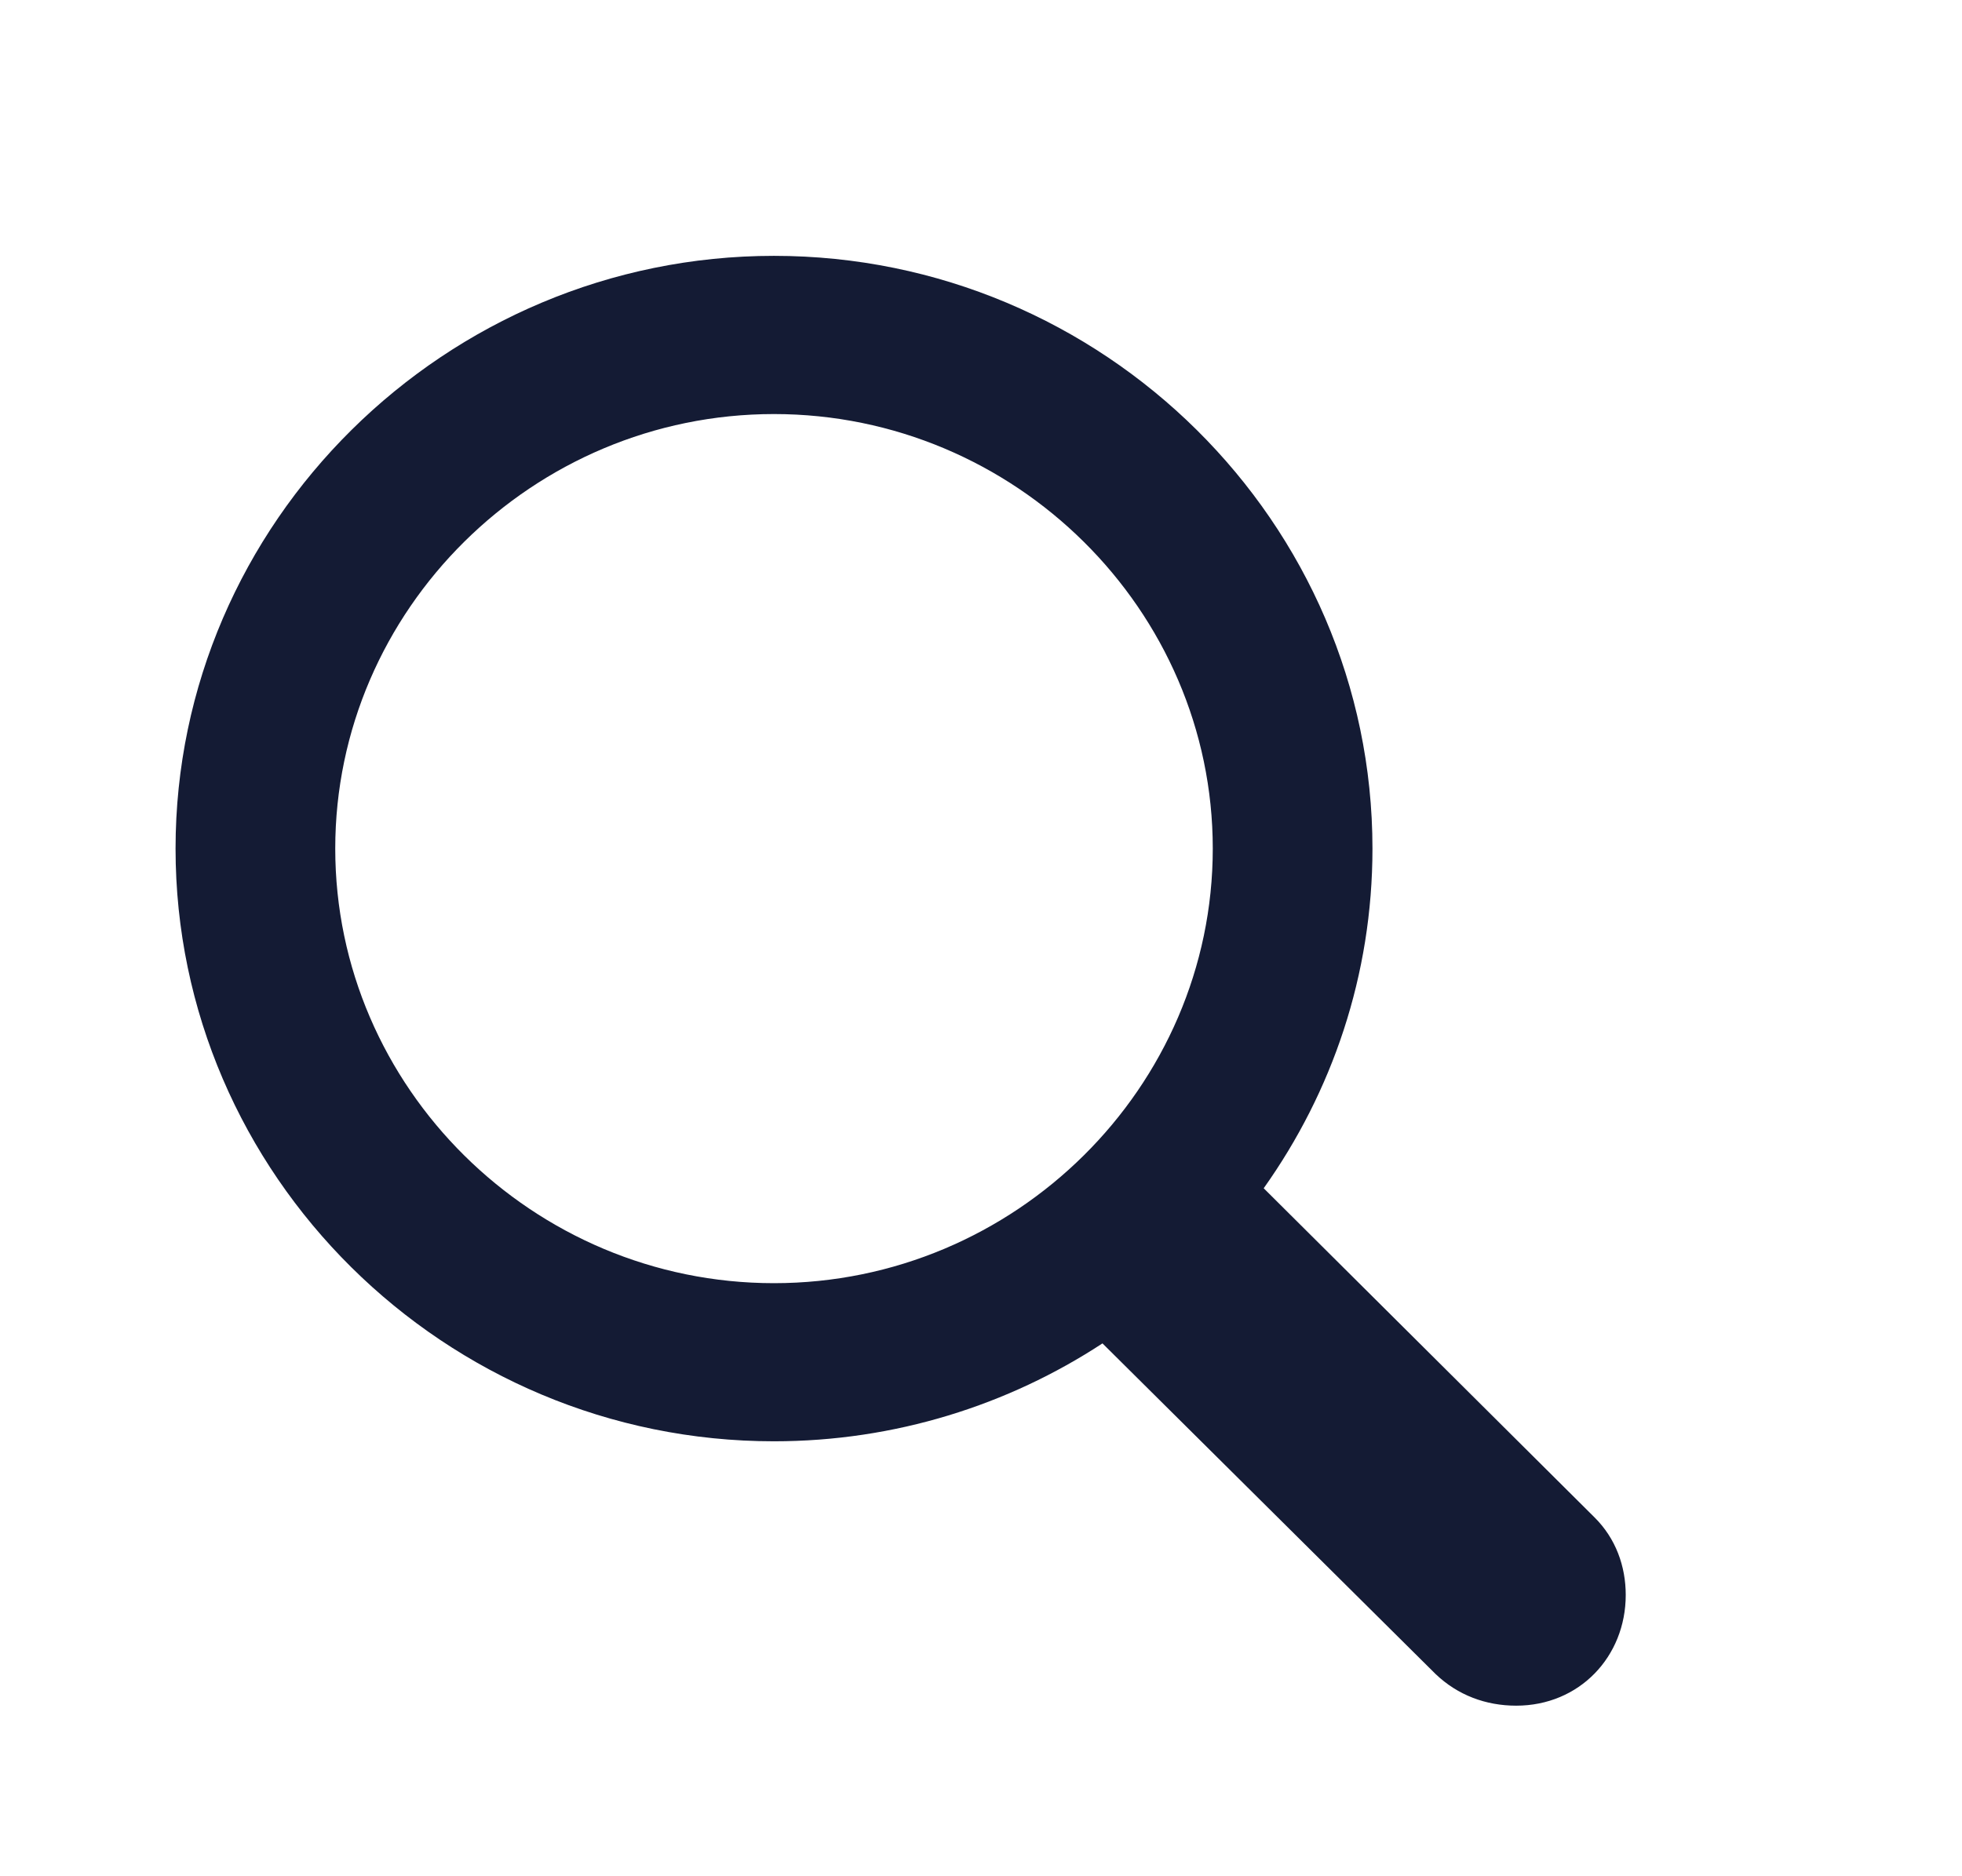 <svg width="23" height="22" viewBox="0 0 23 22" fill="none" xmlns="http://www.w3.org/2000/svg">
<path d="M9.073 16.9C10.491 16.9 11.819 16.476 12.924 15.752L16.829 19.629C17.087 19.876 17.417 20 17.774 20C18.514 20 19.058 19.426 19.058 18.702C19.058 18.366 18.942 18.04 18.692 17.792L14.814 13.933C15.617 12.803 16.089 11.434 16.089 9.95C16.089 6.126 12.933 3 9.073 3C5.222 3 2.058 6.126 2.058 9.95C2.058 13.774 5.213 16.9 9.073 16.9ZM9.073 15.046C6.247 15.046 3.93 12.75 3.93 9.95C3.93 7.151 6.247 4.855 9.073 4.855C11.899 4.855 14.217 7.151 14.217 9.95C14.217 12.75 11.899 15.046 9.073 15.046Z" fill="#141B34"/>
</svg>
